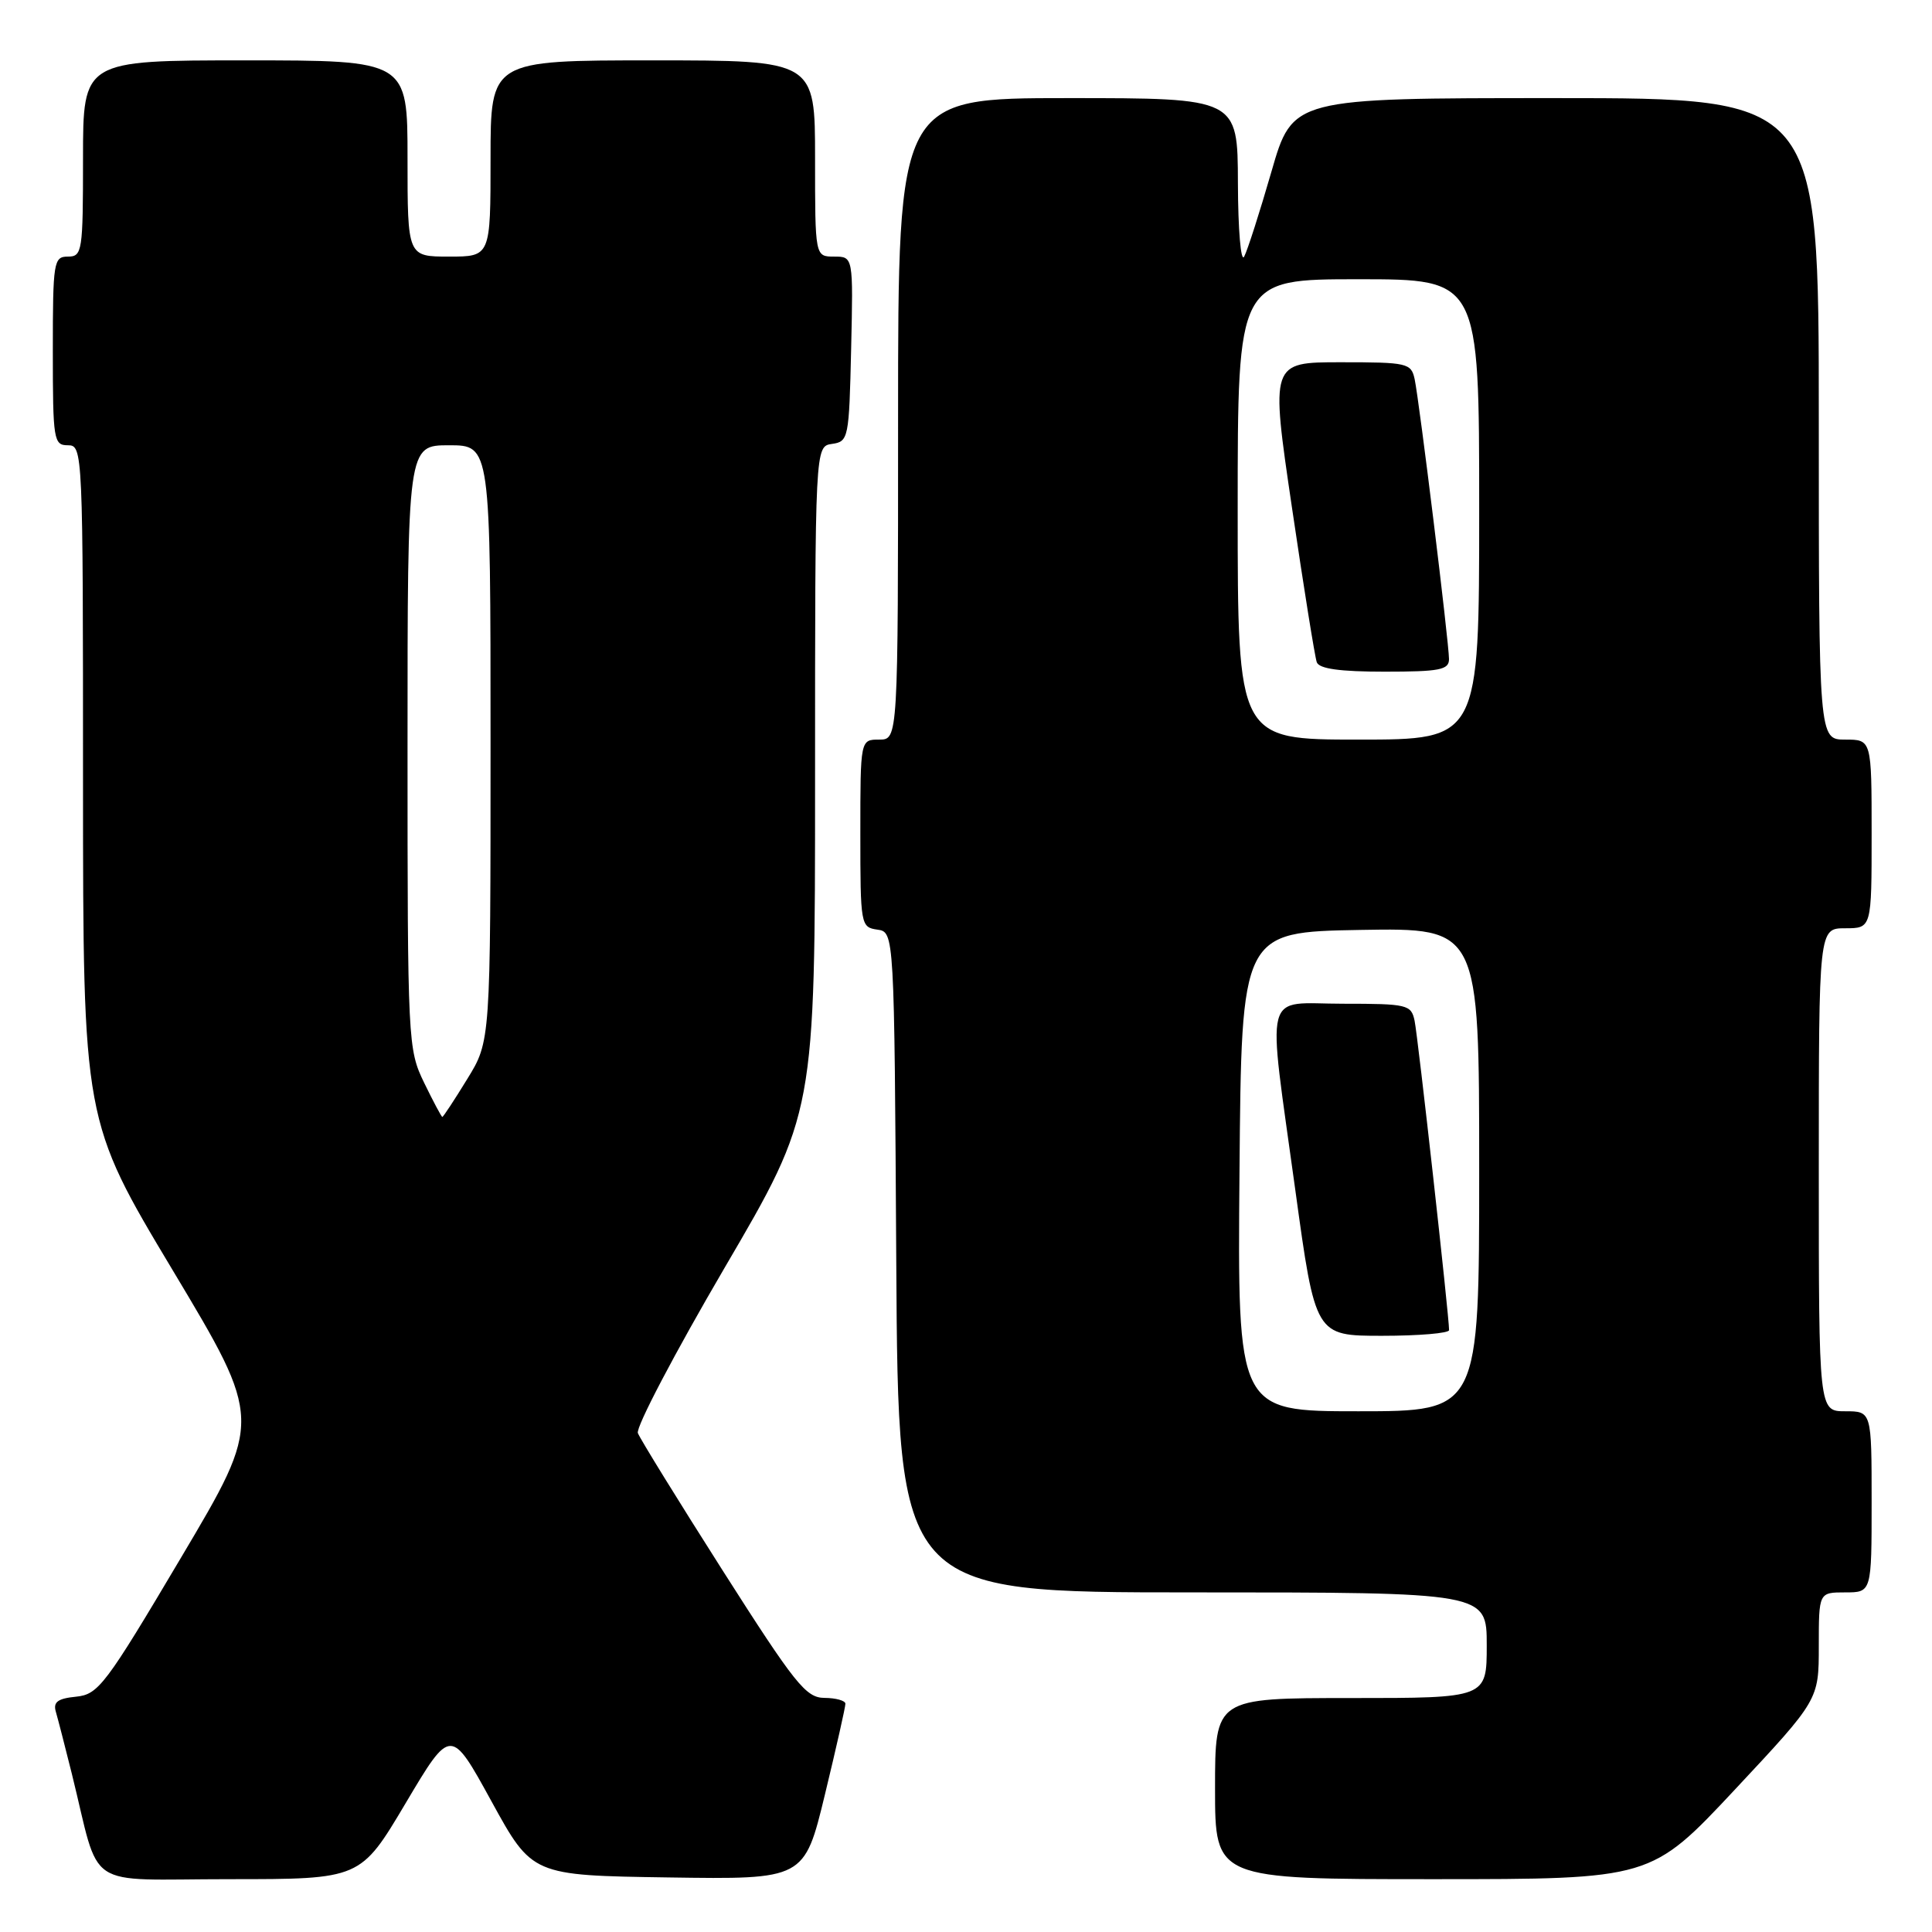<?xml version="1.0" encoding="UTF-8" standalone="no"?>
<!DOCTYPE svg PUBLIC "-//W3C//DTD SVG 1.1//EN" "http://www.w3.org/Graphics/SVG/1.1/DTD/svg11.dtd" >
<svg xmlns="http://www.w3.org/2000/svg" xmlns:xlink="http://www.w3.org/1999/xlink" version="1.1" viewBox="0 0 256 256">
 <g >
 <path fill="currentColor"
d=" M 53.75 238.93 C 59.73 228.86 59.73 228.86 65.12 238.68 C 70.51 248.50 70.51 248.50 88.54 248.77 C 106.58 249.04 106.58 249.04 109.31 237.77 C 110.81 231.57 112.03 226.16 112.02 225.75 C 112.01 225.34 110.76 224.99 109.25 224.98 C 106.79 224.97 105.37 223.19 95.77 208.12 C 89.87 198.85 84.81 190.65 84.52 189.89 C 84.24 189.12 89.41 179.28 96.00 168.01 C 108.00 147.51 108.00 147.51 108.00 103.33 C 108.00 59.14 108.00 59.14 110.25 58.82 C 112.43 58.51 112.51 58.09 112.78 46.25 C 113.06 34.00 113.06 34.00 110.53 34.00 C 108.00 34.00 108.00 34.00 108.00 21.00 C 108.00 8.00 108.00 8.00 86.50 8.00 C 65.00 8.00 65.00 8.00 65.00 21.00 C 65.00 34.00 65.00 34.00 59.50 34.00 C 54.00 34.00 54.00 34.00 54.00 21.00 C 54.00 8.00 54.00 8.00 32.50 8.00 C 11.00 8.00 11.00 8.00 11.00 21.00 C 11.00 33.33 10.90 34.00 9.00 34.00 C 7.11 34.00 7.00 34.67 7.00 46.50 C 7.00 58.33 7.11 59.00 9.00 59.00 C 10.97 59.00 11.00 59.67 11.00 103.75 C 11.01 148.50 11.01 148.50 22.90 168.34 C 34.79 188.19 34.79 188.19 24.02 206.34 C 13.96 223.31 13.04 224.52 10.08 224.82 C 7.65 225.06 7.02 225.53 7.40 226.82 C 7.67 227.74 8.62 231.43 9.51 235.00 C 13.41 250.74 10.82 249.00 30.42 249.00 C 47.77 249.00 47.77 249.00 53.75 238.93 Z  M 229.89 237.12 C 241.00 225.24 241.00 225.24 241.00 218.12 C 241.00 211.00 241.00 211.00 244.50 211.00 C 248.00 211.00 248.00 211.00 248.00 199.00 C 248.00 187.00 248.00 187.00 244.50 187.00 C 241.00 187.00 241.00 187.00 241.00 155.00 C 241.00 123.00 241.00 123.00 244.50 123.00 C 248.00 123.00 248.00 123.00 248.00 110.50 C 248.00 98.00 248.00 98.00 244.50 98.00 C 241.00 98.00 241.00 98.00 241.00 55.50 C 241.00 13.00 241.00 13.00 206.14 13.00 C 171.28 13.00 171.28 13.00 168.47 22.75 C 166.92 28.11 165.30 33.17 164.86 34.00 C 164.42 34.83 164.05 30.45 164.03 24.25 C 164.00 13.00 164.00 13.00 141.50 13.00 C 119.00 13.00 119.00 13.00 119.00 55.50 C 119.00 98.00 119.00 98.00 116.50 98.00 C 114.00 98.00 114.00 98.00 114.00 110.43 C 114.00 122.56 114.05 122.87 116.25 123.18 C 118.50 123.50 118.50 123.50 118.76 167.25 C 119.02 211.00 119.02 211.00 158.01 211.00 C 197.00 211.00 197.00 211.00 197.00 218.00 C 197.00 225.00 197.00 225.00 179.00 225.00 C 161.00 225.00 161.00 225.00 161.00 237.00 C 161.00 249.00 161.00 249.00 189.89 249.00 C 218.77 249.00 218.77 249.00 229.89 237.12 Z  M 56.20 143.47 C 54.05 139.04 54.00 138.11 54.00 98.97 C 54.00 59.00 54.00 59.00 59.50 59.00 C 65.00 59.00 65.00 59.00 65.00 98.48 C 65.00 137.97 65.00 137.97 61.91 142.98 C 60.22 145.74 58.73 148.00 58.61 148.00 C 58.50 148.00 57.41 145.96 56.20 143.47 Z  M 164.24 155.25 C 164.50 123.50 164.50 123.50 180.25 123.22 C 196.00 122.95 196.00 122.95 196.00 154.97 C 196.00 187.00 196.00 187.00 179.99 187.00 C 163.97 187.00 163.97 187.00 164.24 155.25 Z  M 192.01 176.25 C 192.03 174.55 187.88 137.32 187.44 135.25 C 186.99 133.12 186.49 133.00 177.98 133.00 C 167.23 133.00 167.89 130.39 171.64 157.72 C 174.29 177.00 174.29 177.00 183.14 177.00 C 188.01 177.00 192.00 176.66 192.01 176.25 Z  M 164.00 67.50 C 164.00 37.00 164.00 37.00 180.00 37.00 C 196.00 37.00 196.00 37.00 196.00 67.50 C 196.00 98.00 196.00 98.00 180.00 98.00 C 164.00 98.00 164.00 98.00 164.00 67.50 Z  M 192.00 87.34 C 192.00 85.15 188.07 53.16 187.45 50.25 C 186.99 48.11 186.50 48.00 177.66 48.00 C 168.35 48.00 168.35 48.00 171.19 67.25 C 172.75 77.84 174.23 87.06 174.48 87.75 C 174.80 88.62 177.55 89.00 183.47 89.00 C 190.76 89.00 192.00 88.76 192.00 87.34 Z "/>
</g>
</svg>